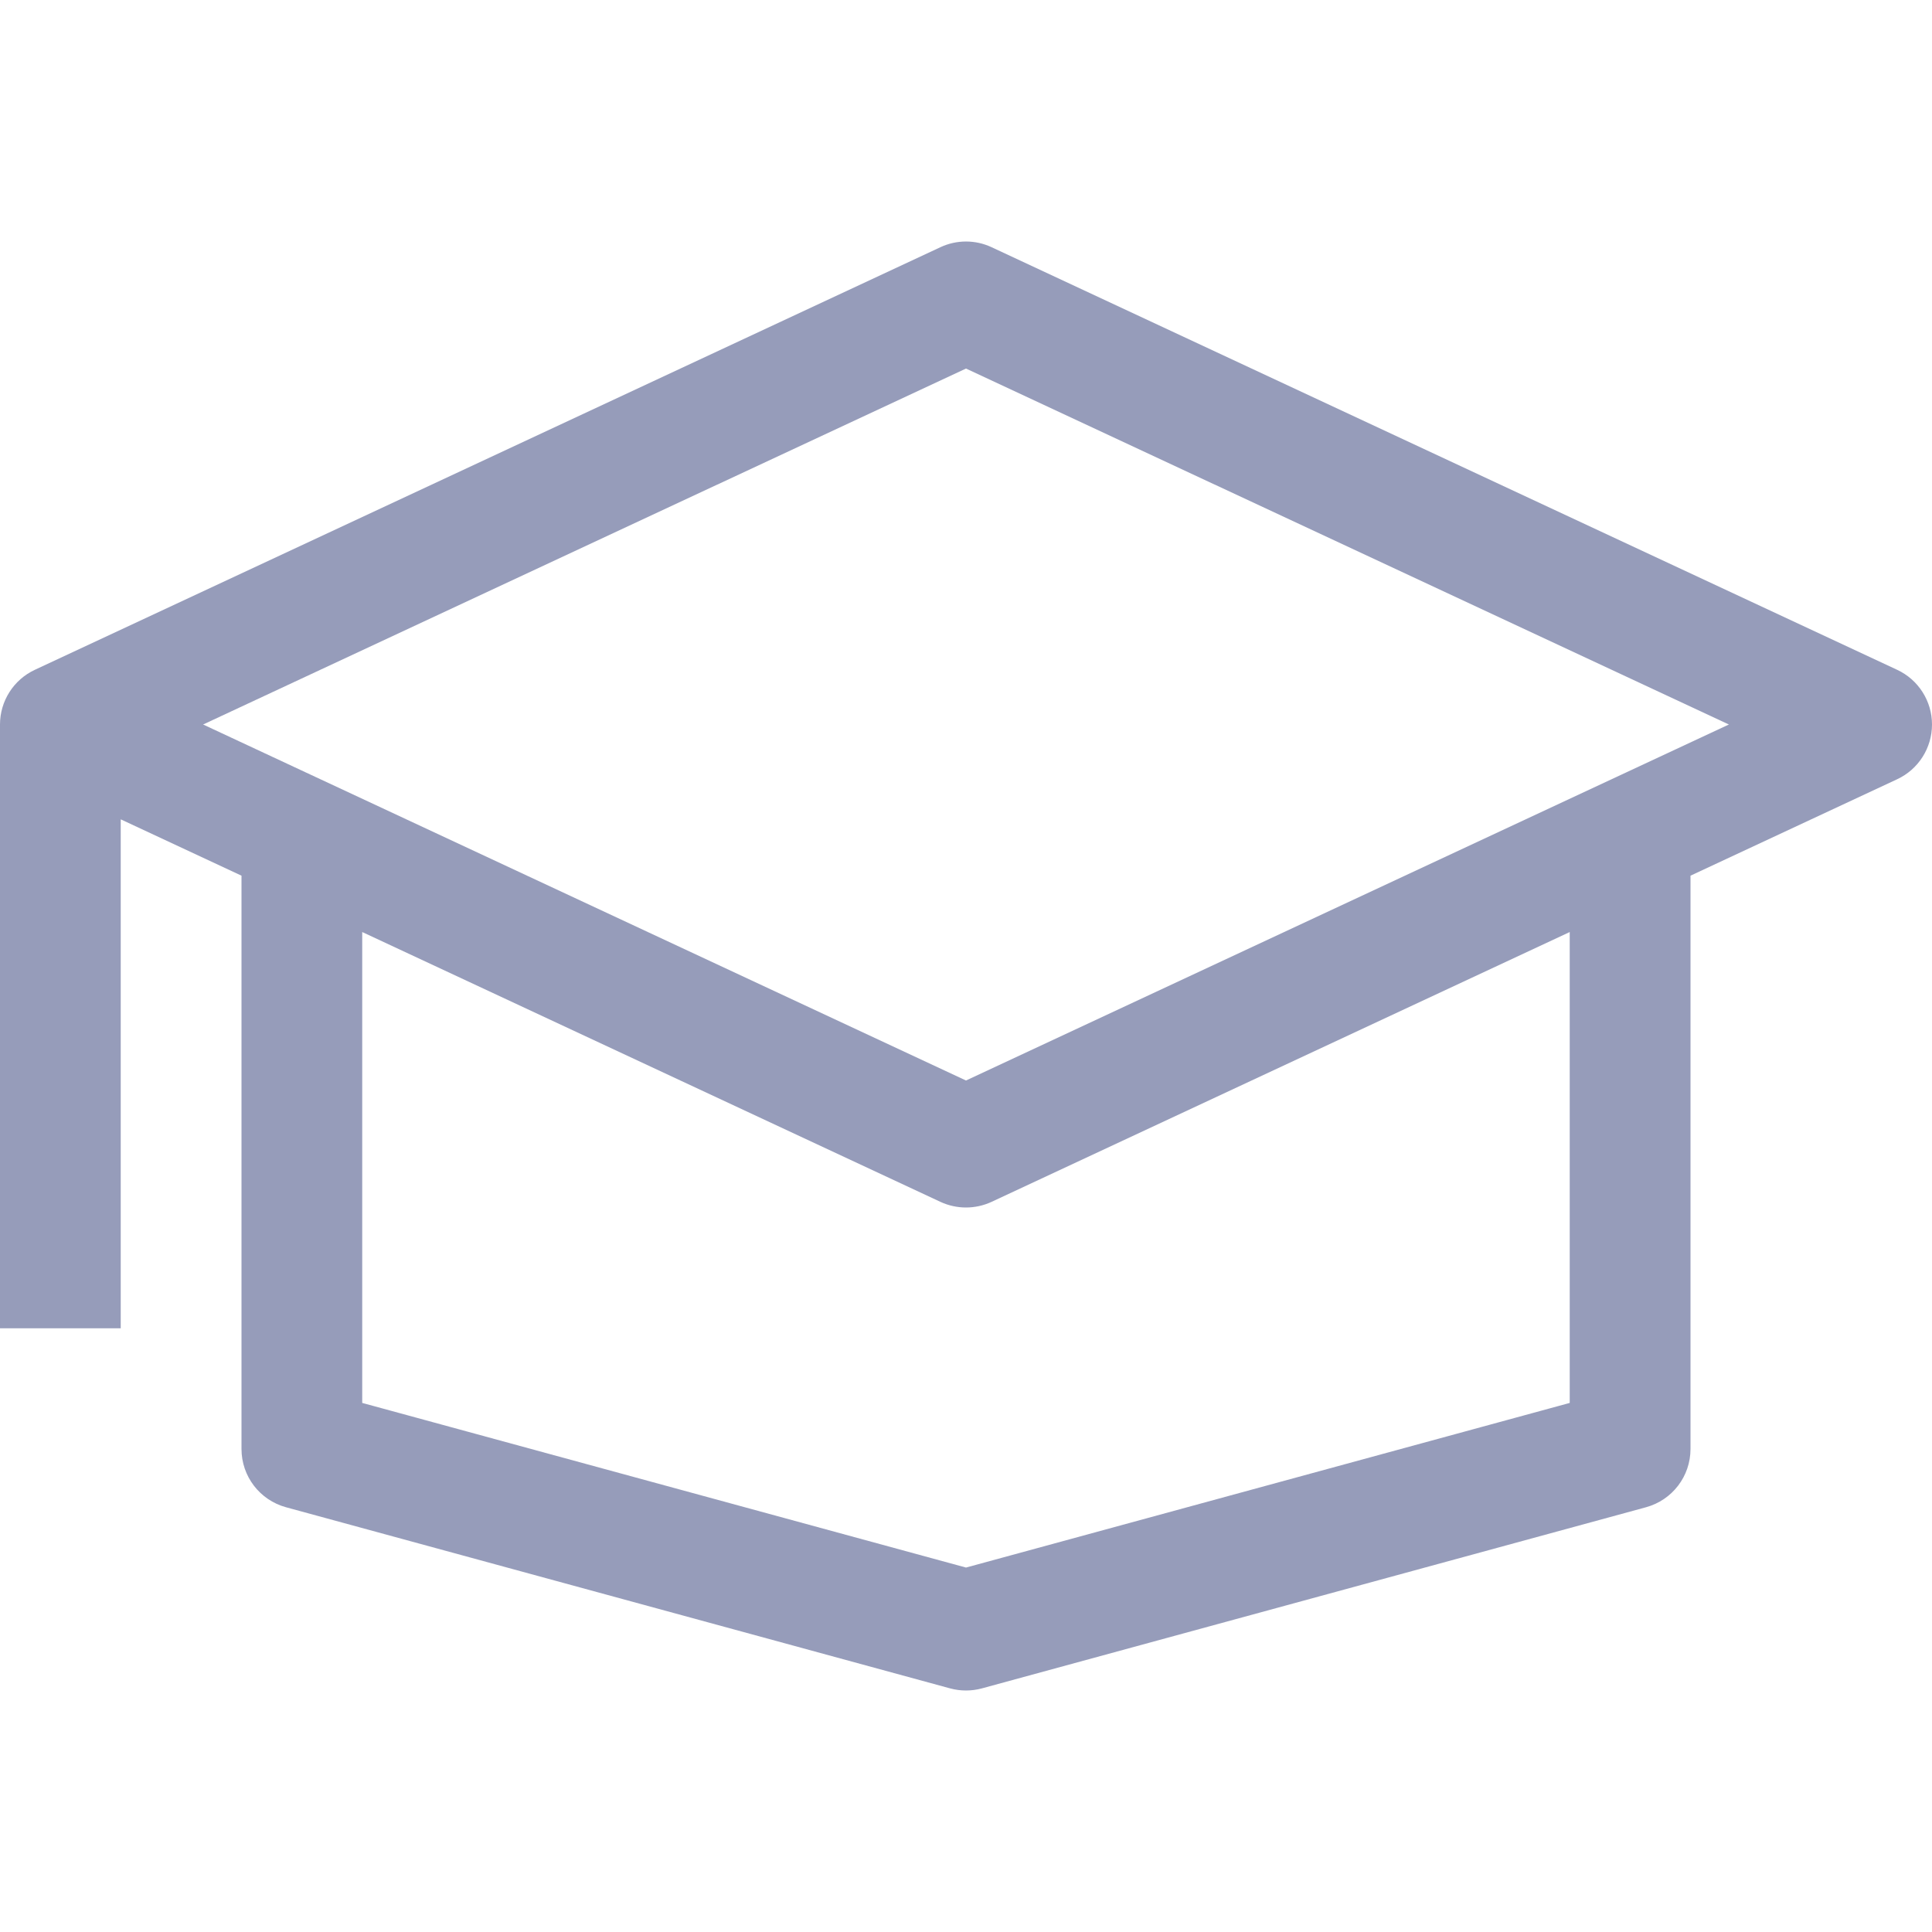 <svg width="33" height="33" viewBox="0 0 33 33" fill="none" xmlns="http://www.w3.org/2000/svg">
<g clip-path="url(#clip0)">
<path d="M32.405 11.441L16.936 4.222C16.66 4.093 16.34 4.093 16.064 4.222L0.595 11.441C0.232 11.61 0 11.975 0 12.375V22.688H2.062V13.995L4.125 14.957V24.75C4.125 25.216 4.436 25.622 4.885 25.745L16.229 28.839C16.318 28.863 16.408 28.875 16.5 28.875C16.592 28.875 16.682 28.863 16.771 28.839L28.115 25.745C28.564 25.622 28.875 25.216 28.875 24.75V14.957L32.405 13.31C32.768 13.141 33 12.776 33 12.375C33 11.975 32.768 11.61 32.405 11.441ZM26.812 23.963L16.5 26.775L6.187 23.963V15.92L16.064 20.529C16.202 20.593 16.351 20.625 16.5 20.625C16.649 20.625 16.798 20.593 16.936 20.529L26.812 15.92C26.812 15.92 26.812 23.963 26.812 23.963ZM16.5 18.456L3.469 12.375L16.5 6.295L29.531 12.375L16.5 18.456Z" fill="#969CBA"/>
</g>
<defs>
<clipPath id="clip0">
<rect width="33" height="33" fill="white"/>
</clipPath>
</defs>
</svg>
